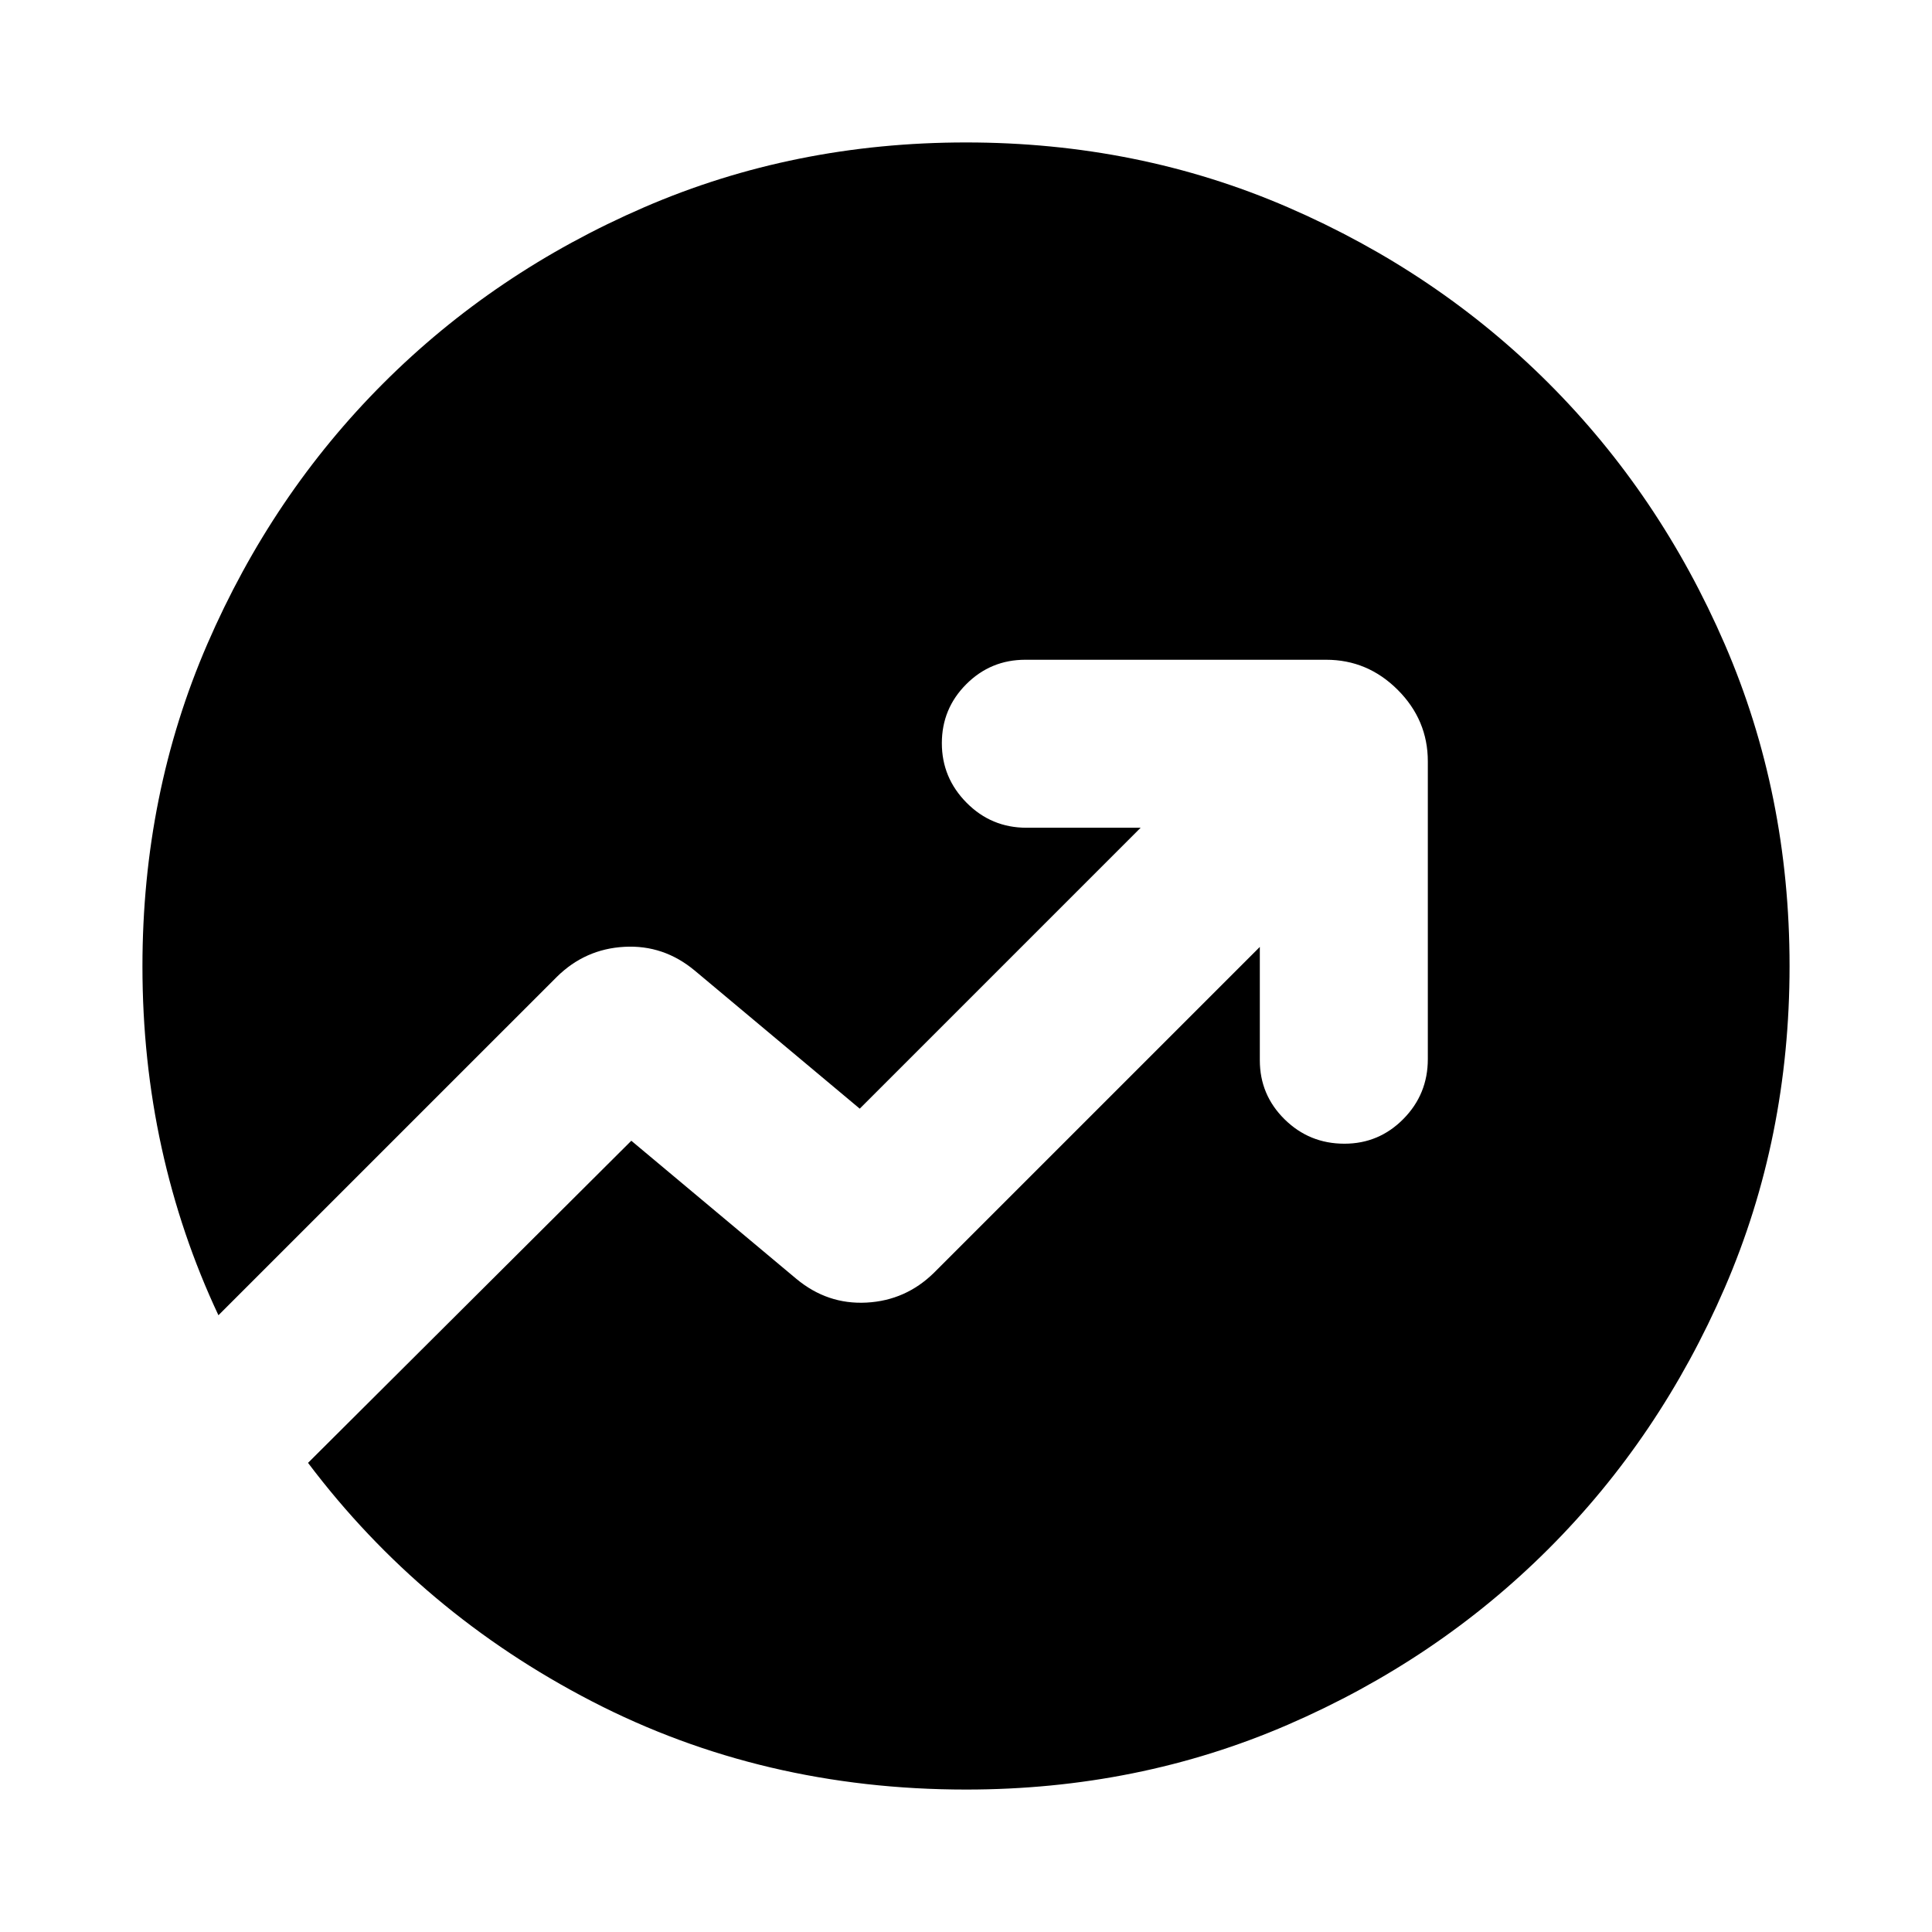 <svg xmlns="http://www.w3.org/2000/svg" height="24" viewBox="0 -960 960 960" width="24"><path d="M480-70.78q-101.1 0-185.85-43.82-84.76-43.81-141.09-118.51L313.7-393.17l81.95 68.58q15.46 12.89 34.96 11.84 19.51-1.05 33.56-14.9L626-489.48v56.33q0 17.18 12.3 29.32 12.3 12.13 29.72 12.13 17.18 0 29.32-12.3t12.14-29.72v-147.95q0-20.59-14.96-35.55-14.96-14.95-35.54-14.95H509.46q-17.19 0-29.32 12.14Q468-607.89 468-590.71q0 17.19 12.3 29.6t29.72 12.41h56.76L427.2-409.11l-81.96-68.59q-15.46-12.89-34.96-11.83-19.51 1.05-33.56 14.9L108.54-306.46q-18.69-39.76-28.23-83.24-9.53-43.47-9.53-90.06 0-85.76 32.21-160.15 32.21-74.38 87.47-129.63 55.25-55.26 129.63-87.47 74.39-32.21 159.91-32.21t159.91 32.21q74.38 32.21 129.63 87.47 55.26 55.25 87.47 129.63 32.21 74.39 32.21 159.91t-32.21 159.91q-32.21 74.38-87.47 129.63-55.25 55.26-129.63 87.47Q565.52-70.78 480-70.78Z"/></svg>